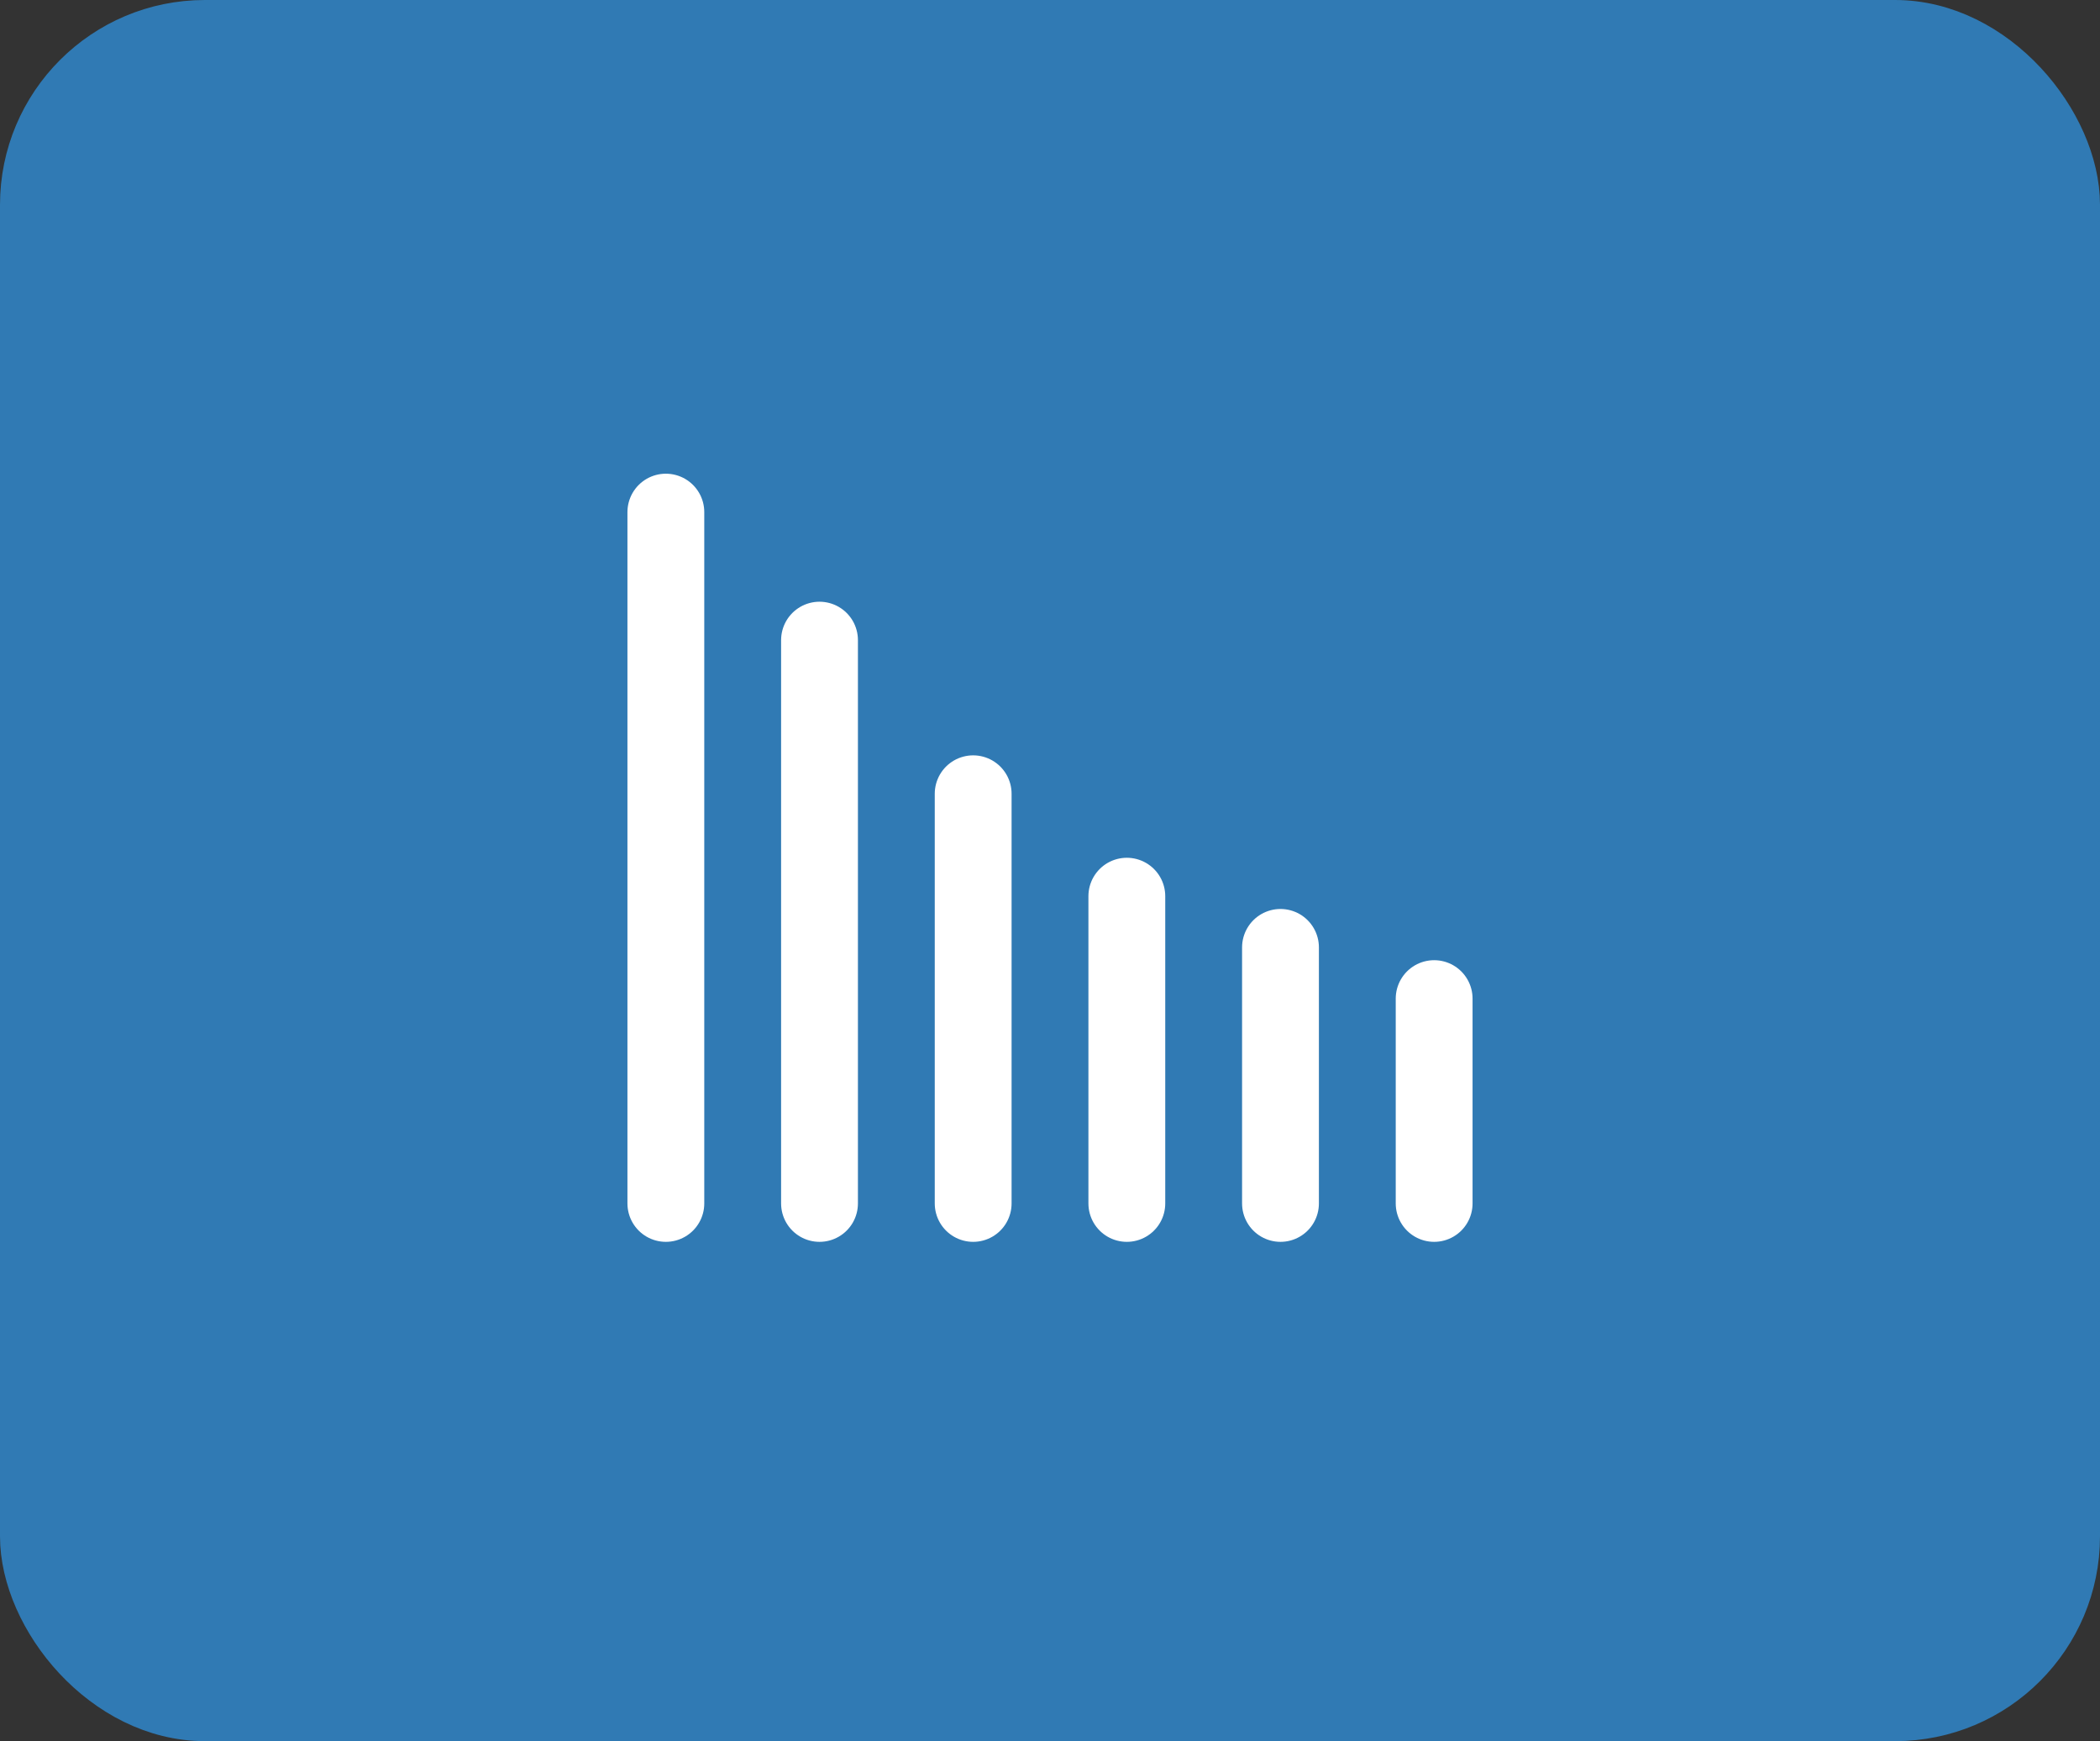 <svg width="41" height="34" viewBox="0 0 41 34" fill="none" xmlns="http://www.w3.org/2000/svg">
<rect x="0" y="0" width="41" height="34" fill="#333333" stroke="none"/>
<rect x="0.5" y="0.5" width="40" height="33" rx="3.5" fill="#307AB4"/>
<path d="M13 10V23.5" stroke="white" stroke-width="1.5" stroke-linecap="round"/>
<path d="M16 12.5L16 23.5" stroke="white" stroke-width="1.5" stroke-linecap="round"/>
<path d="M19 15.5L19 23.5" stroke="white" stroke-width="1.5" stroke-linecap="round"/>
<path d="M22 17.5L22 23.5" stroke="white" stroke-width="1.5" stroke-linecap="round"/>
<path d="M25 18.5L25 23.5" stroke="white" stroke-width="1.5" stroke-linecap="round"/>
<path d="M28 19.5L28 23.5" stroke="white" stroke-width="1.5" stroke-linecap="round"/>
<rect x="0.5" y="0.5" width="40" height="33" rx="3.5" stroke="#307AB4"/>
</svg>
